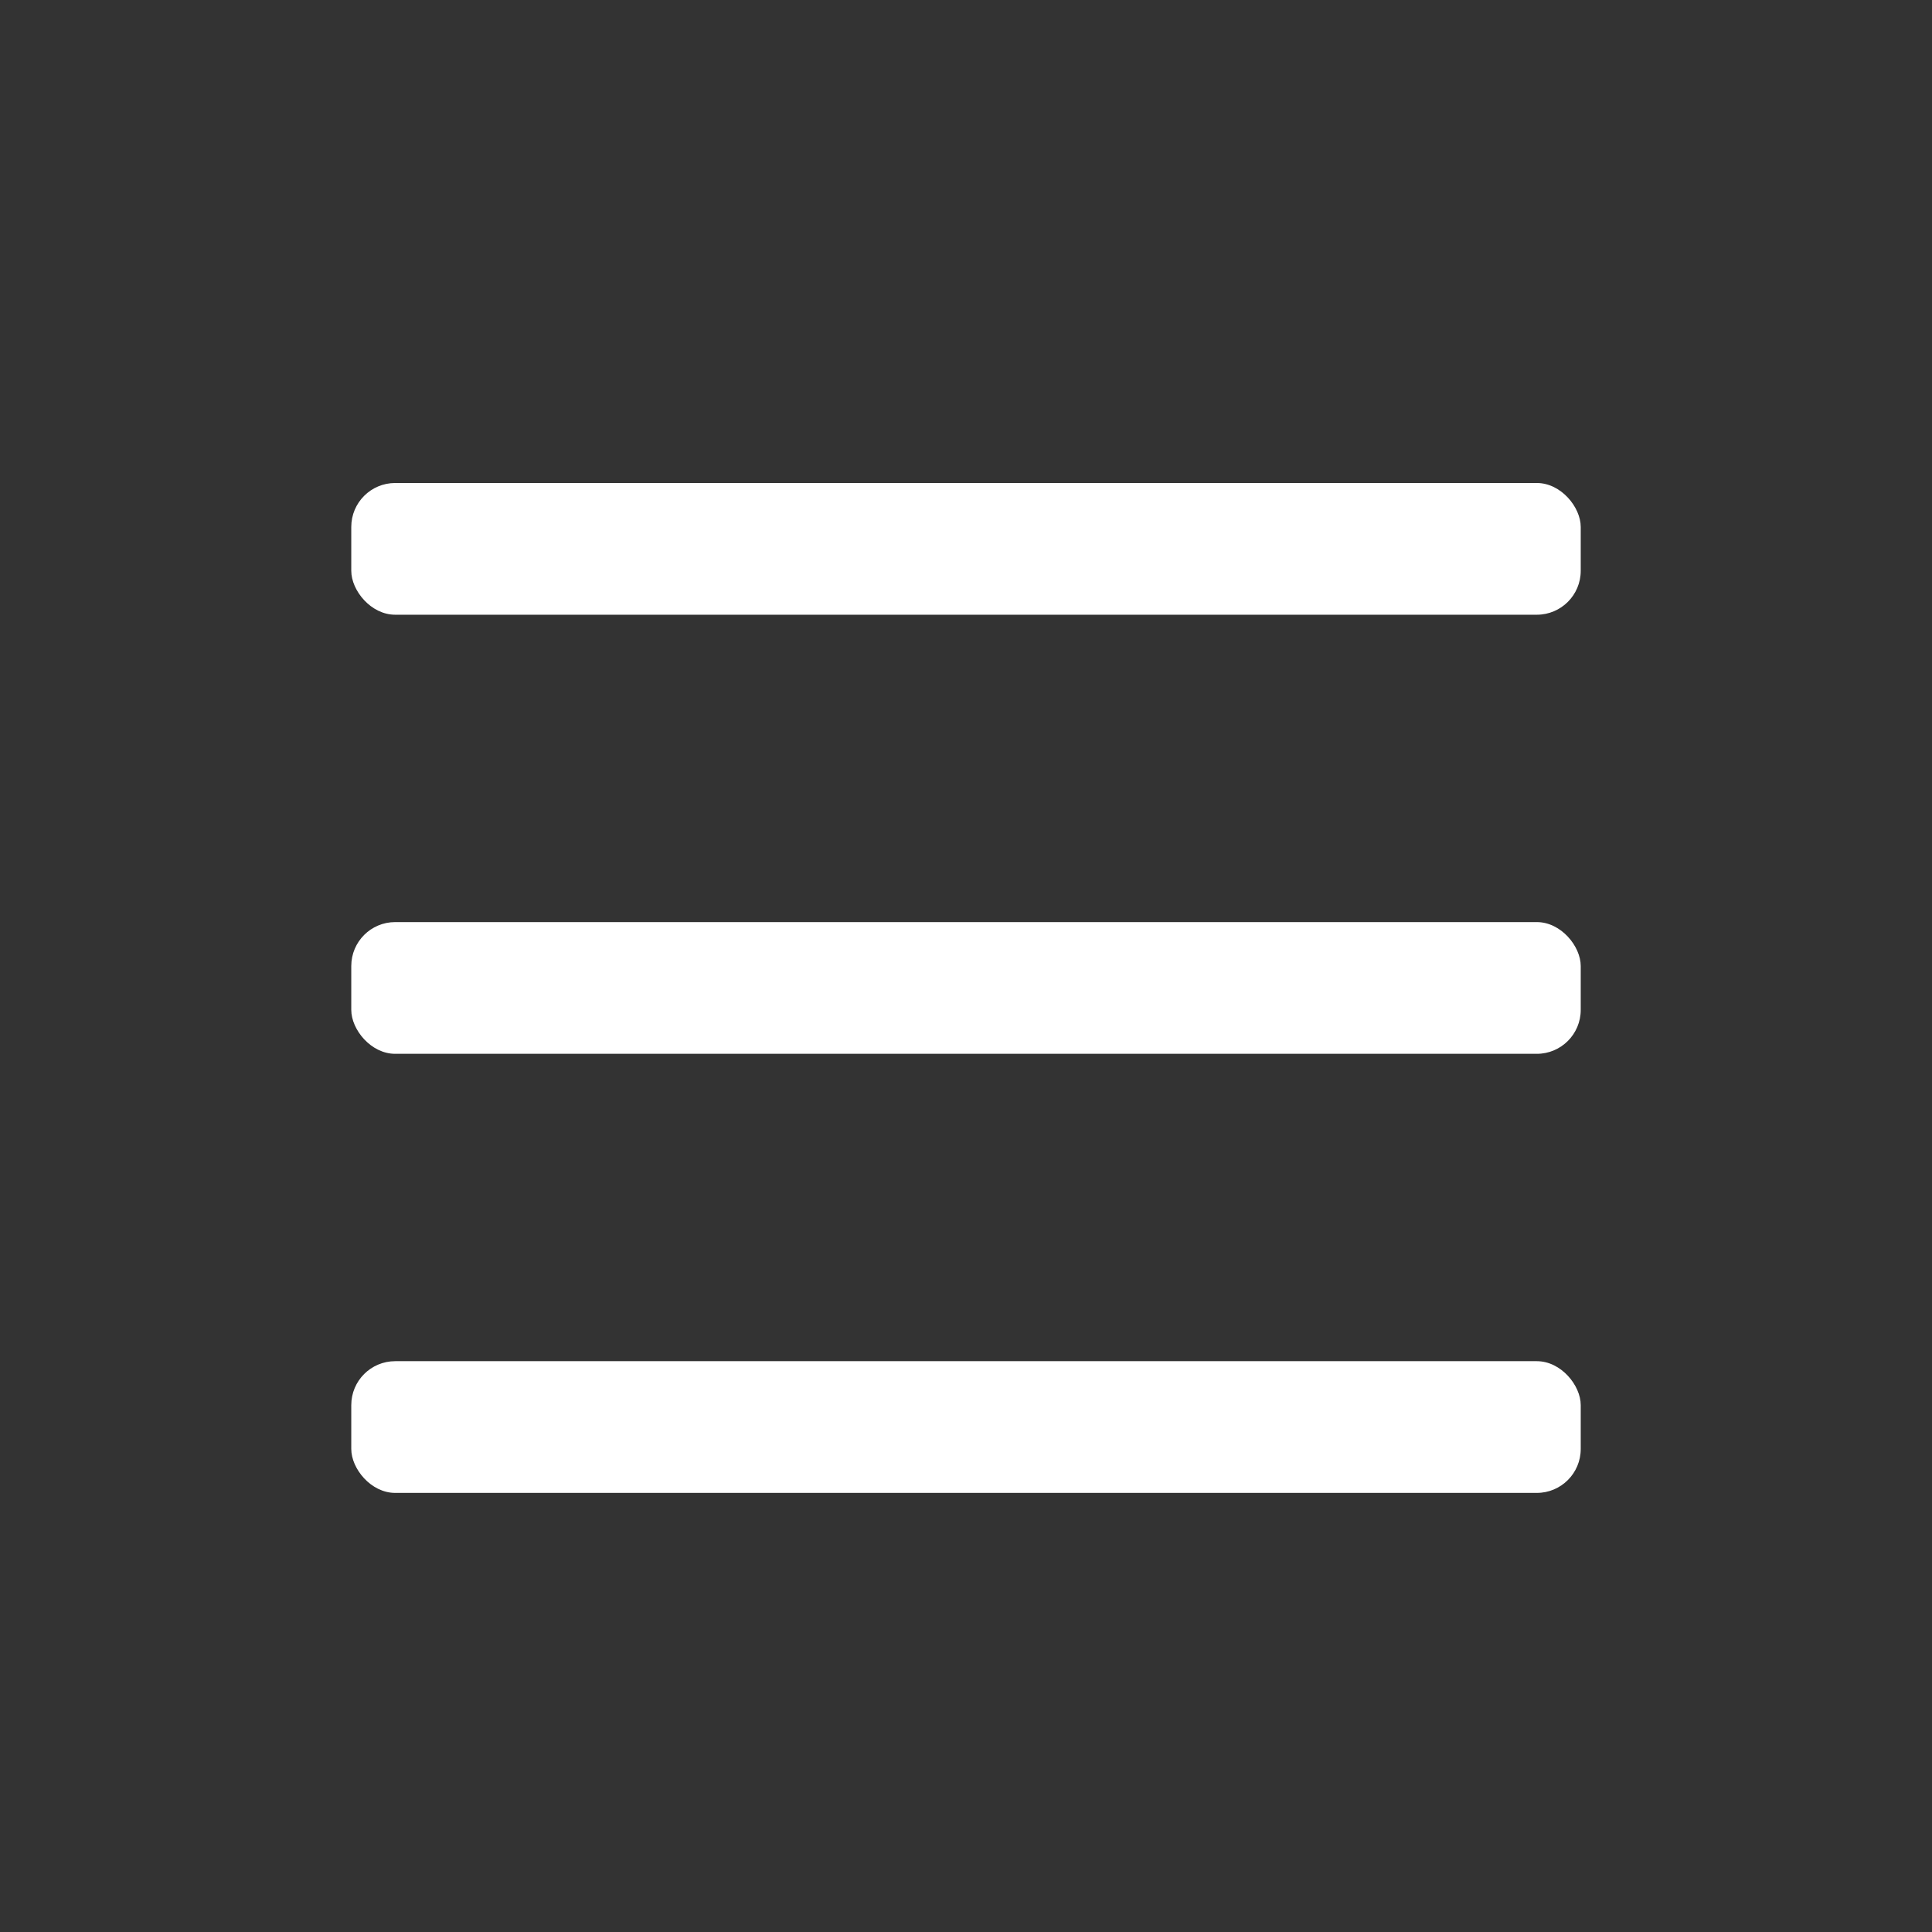 <svg width="44" height="44" viewBox="0 0 44 44" fill="none" xmlns="http://www.w3.org/2000/svg">
<rect x="0" y="0" width="44" height="44" fill="#333333" stroke="none"/>
<rect x="8" y="11" width="28" height="3" rx="1" fill="white"/>
<rect x="8" y="21" width="28" height="3" rx="1" fill="white"/>
<rect x="8" y="31" width="28" height="3" rx="1" fill="white"/>
</svg>
